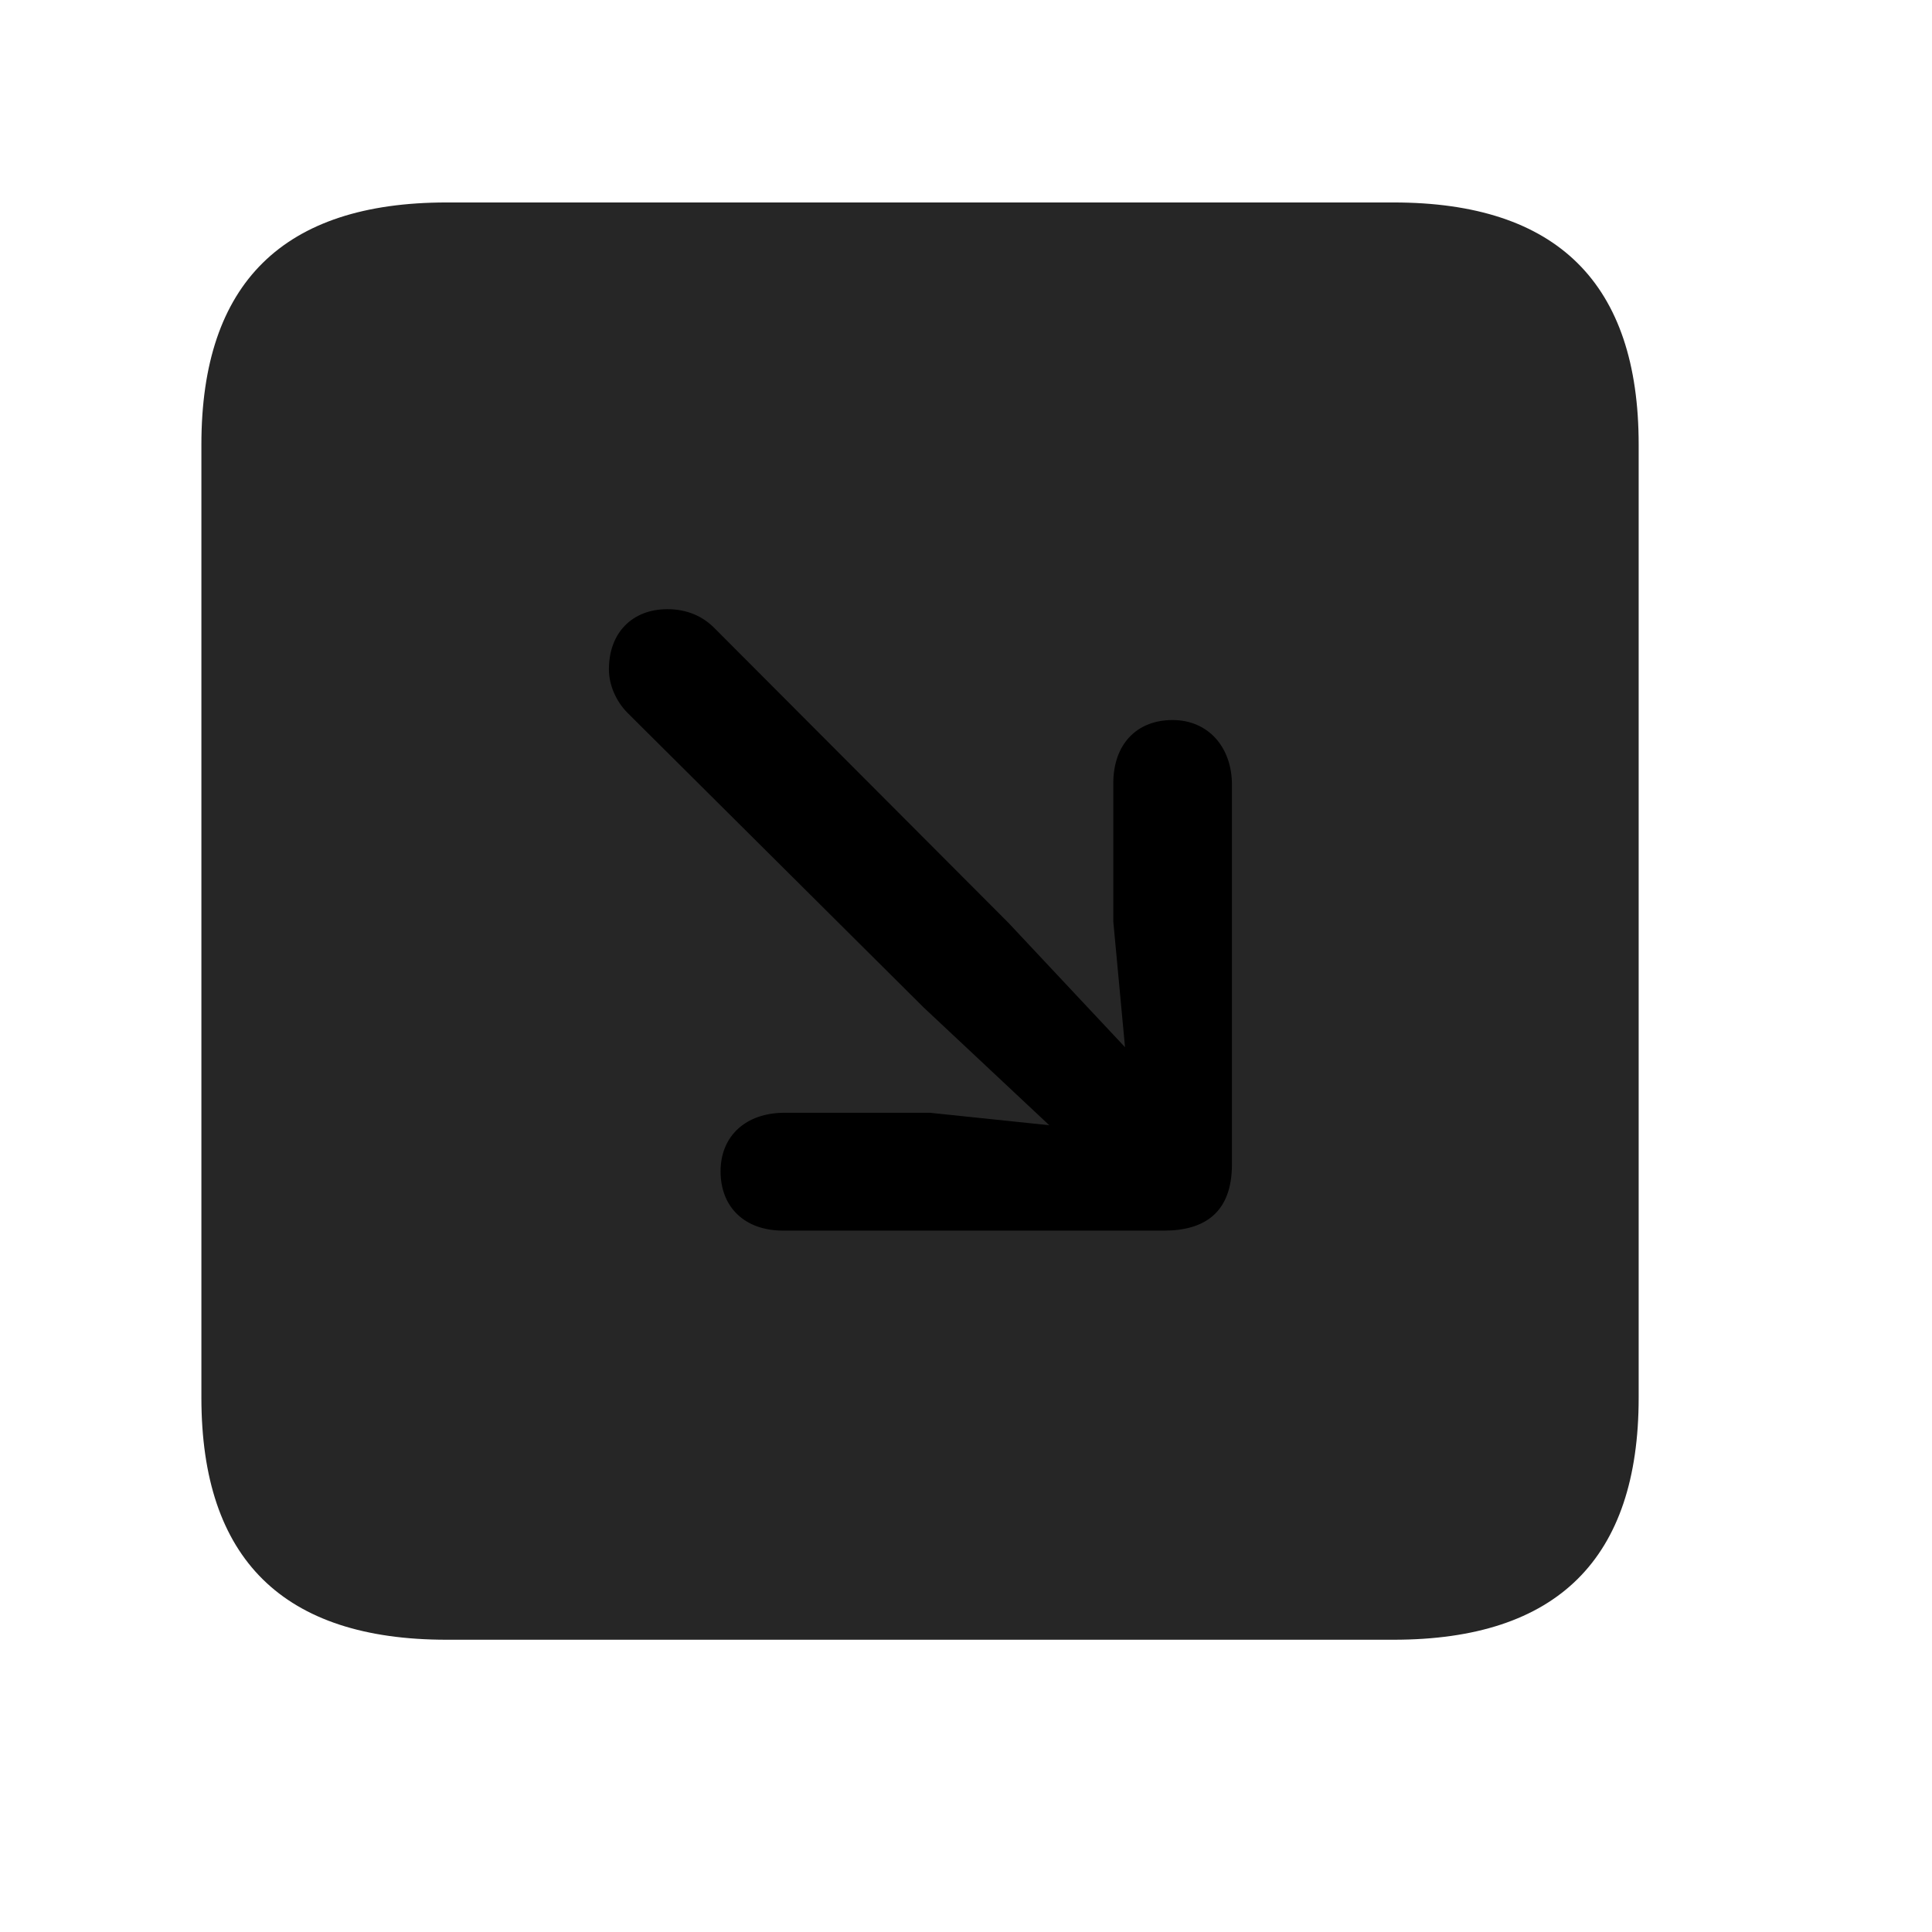 <svg width="29" height="29" viewBox="0 0 29 29" fill="currentColor" xmlns="http://www.w3.org/2000/svg">
<g clip-path="url(#clip0_2207_37390)">
<path d="M6.703 24.613H20.918C23.379 24.613 24.597 23.394 24.597 20.98V6.672C24.597 4.258 23.379 3.039 20.918 3.039H6.703C4.254 3.039 3.023 4.246 3.023 6.672V20.98C3.023 23.406 4.254 24.613 6.703 24.613Z" fill="currentColor" fill-opacity="0.85"/>
<path d="M17.601 10.808C18.129 10.808 18.492 11.207 18.492 11.781V17.476C18.492 18.191 18.093 18.472 17.472 18.472H11.754C11.179 18.472 10.816 18.121 10.816 17.582C10.816 17.055 11.191 16.703 11.777 16.703H13.957L15.75 16.89L13.863 15.121L9.422 10.703C9.246 10.527 9.14 10.281 9.14 10.047C9.14 9.496 9.492 9.144 10.019 9.144C10.312 9.144 10.547 9.25 10.722 9.426L15.14 13.855L16.887 15.719L16.711 13.832V11.758C16.711 11.172 17.062 10.808 17.601 10.808Z" fill="currentColor"/>
</g>
<defs>
<clipPath id="clip0_2207_37390">
<rect width="21.574" height="21.598" fill="currentColor" transform="translate(3.023 3.015)"/>
</clipPath>
</defs>
</svg>
